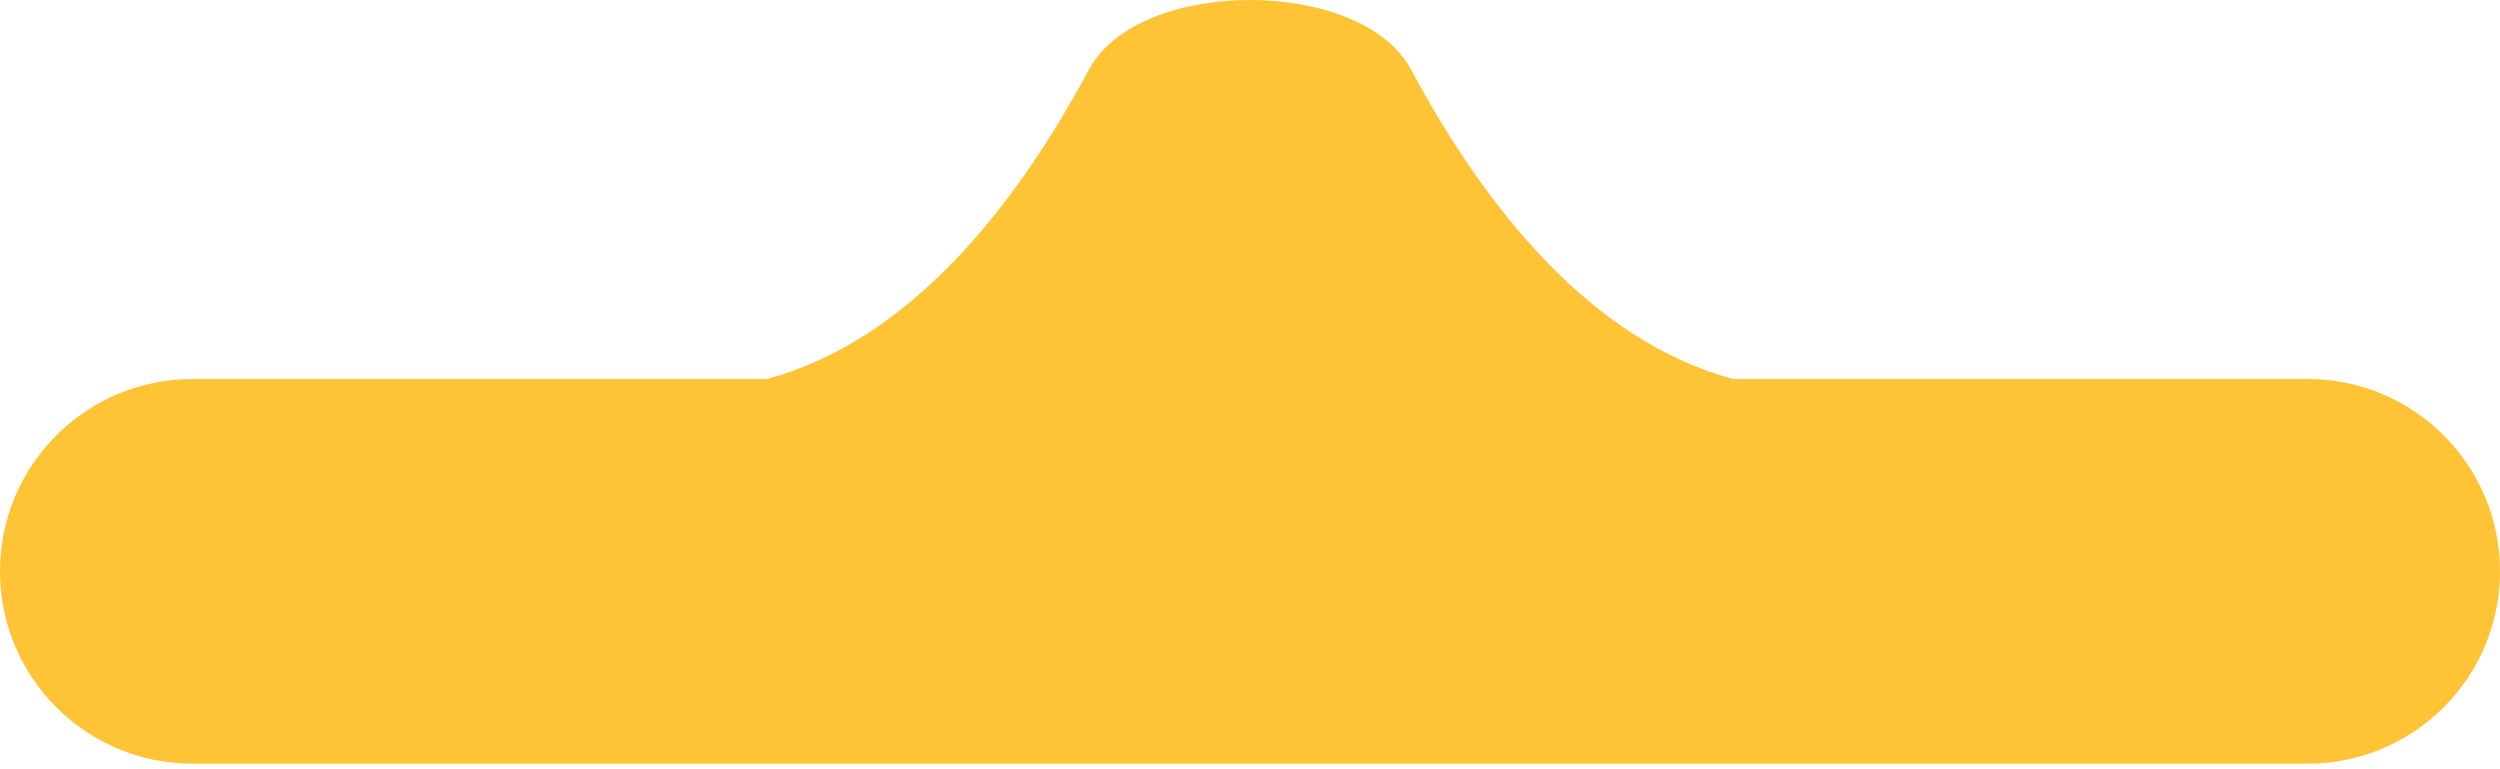 <svg width="26" height="8" viewBox="0 0 26 8" fill="none" xmlns="http://www.w3.org/2000/svg">
<g clip-path="url(#clip0_10328_3128)">
<path fill-rule="evenodd" clip-rule="evenodd" d="M2 3.942C0.895 3.942 2.7141e-07 4.837 1.74846e-07 5.942C7.8281e-08 7.046 0.895 7.942 2 7.942L24 7.942C25.105 7.942 26 7.046 26 5.942C26 4.837 25.105 3.942 24 3.942L18.025 3.942C16.564 3.547 15.465 2.196 14.674 0.722C14.158 -0.241 11.842 -0.241 11.326 0.722C10.535 2.196 9.436 3.547 7.975 3.942L2 3.942Z" fill="#FFC436"/>
</g>
<defs>
<clipPath id="clip0_10328_3128">
<rect width="26" height="7.942" fill="white"/>
</clipPath>
</defs>
</svg>
